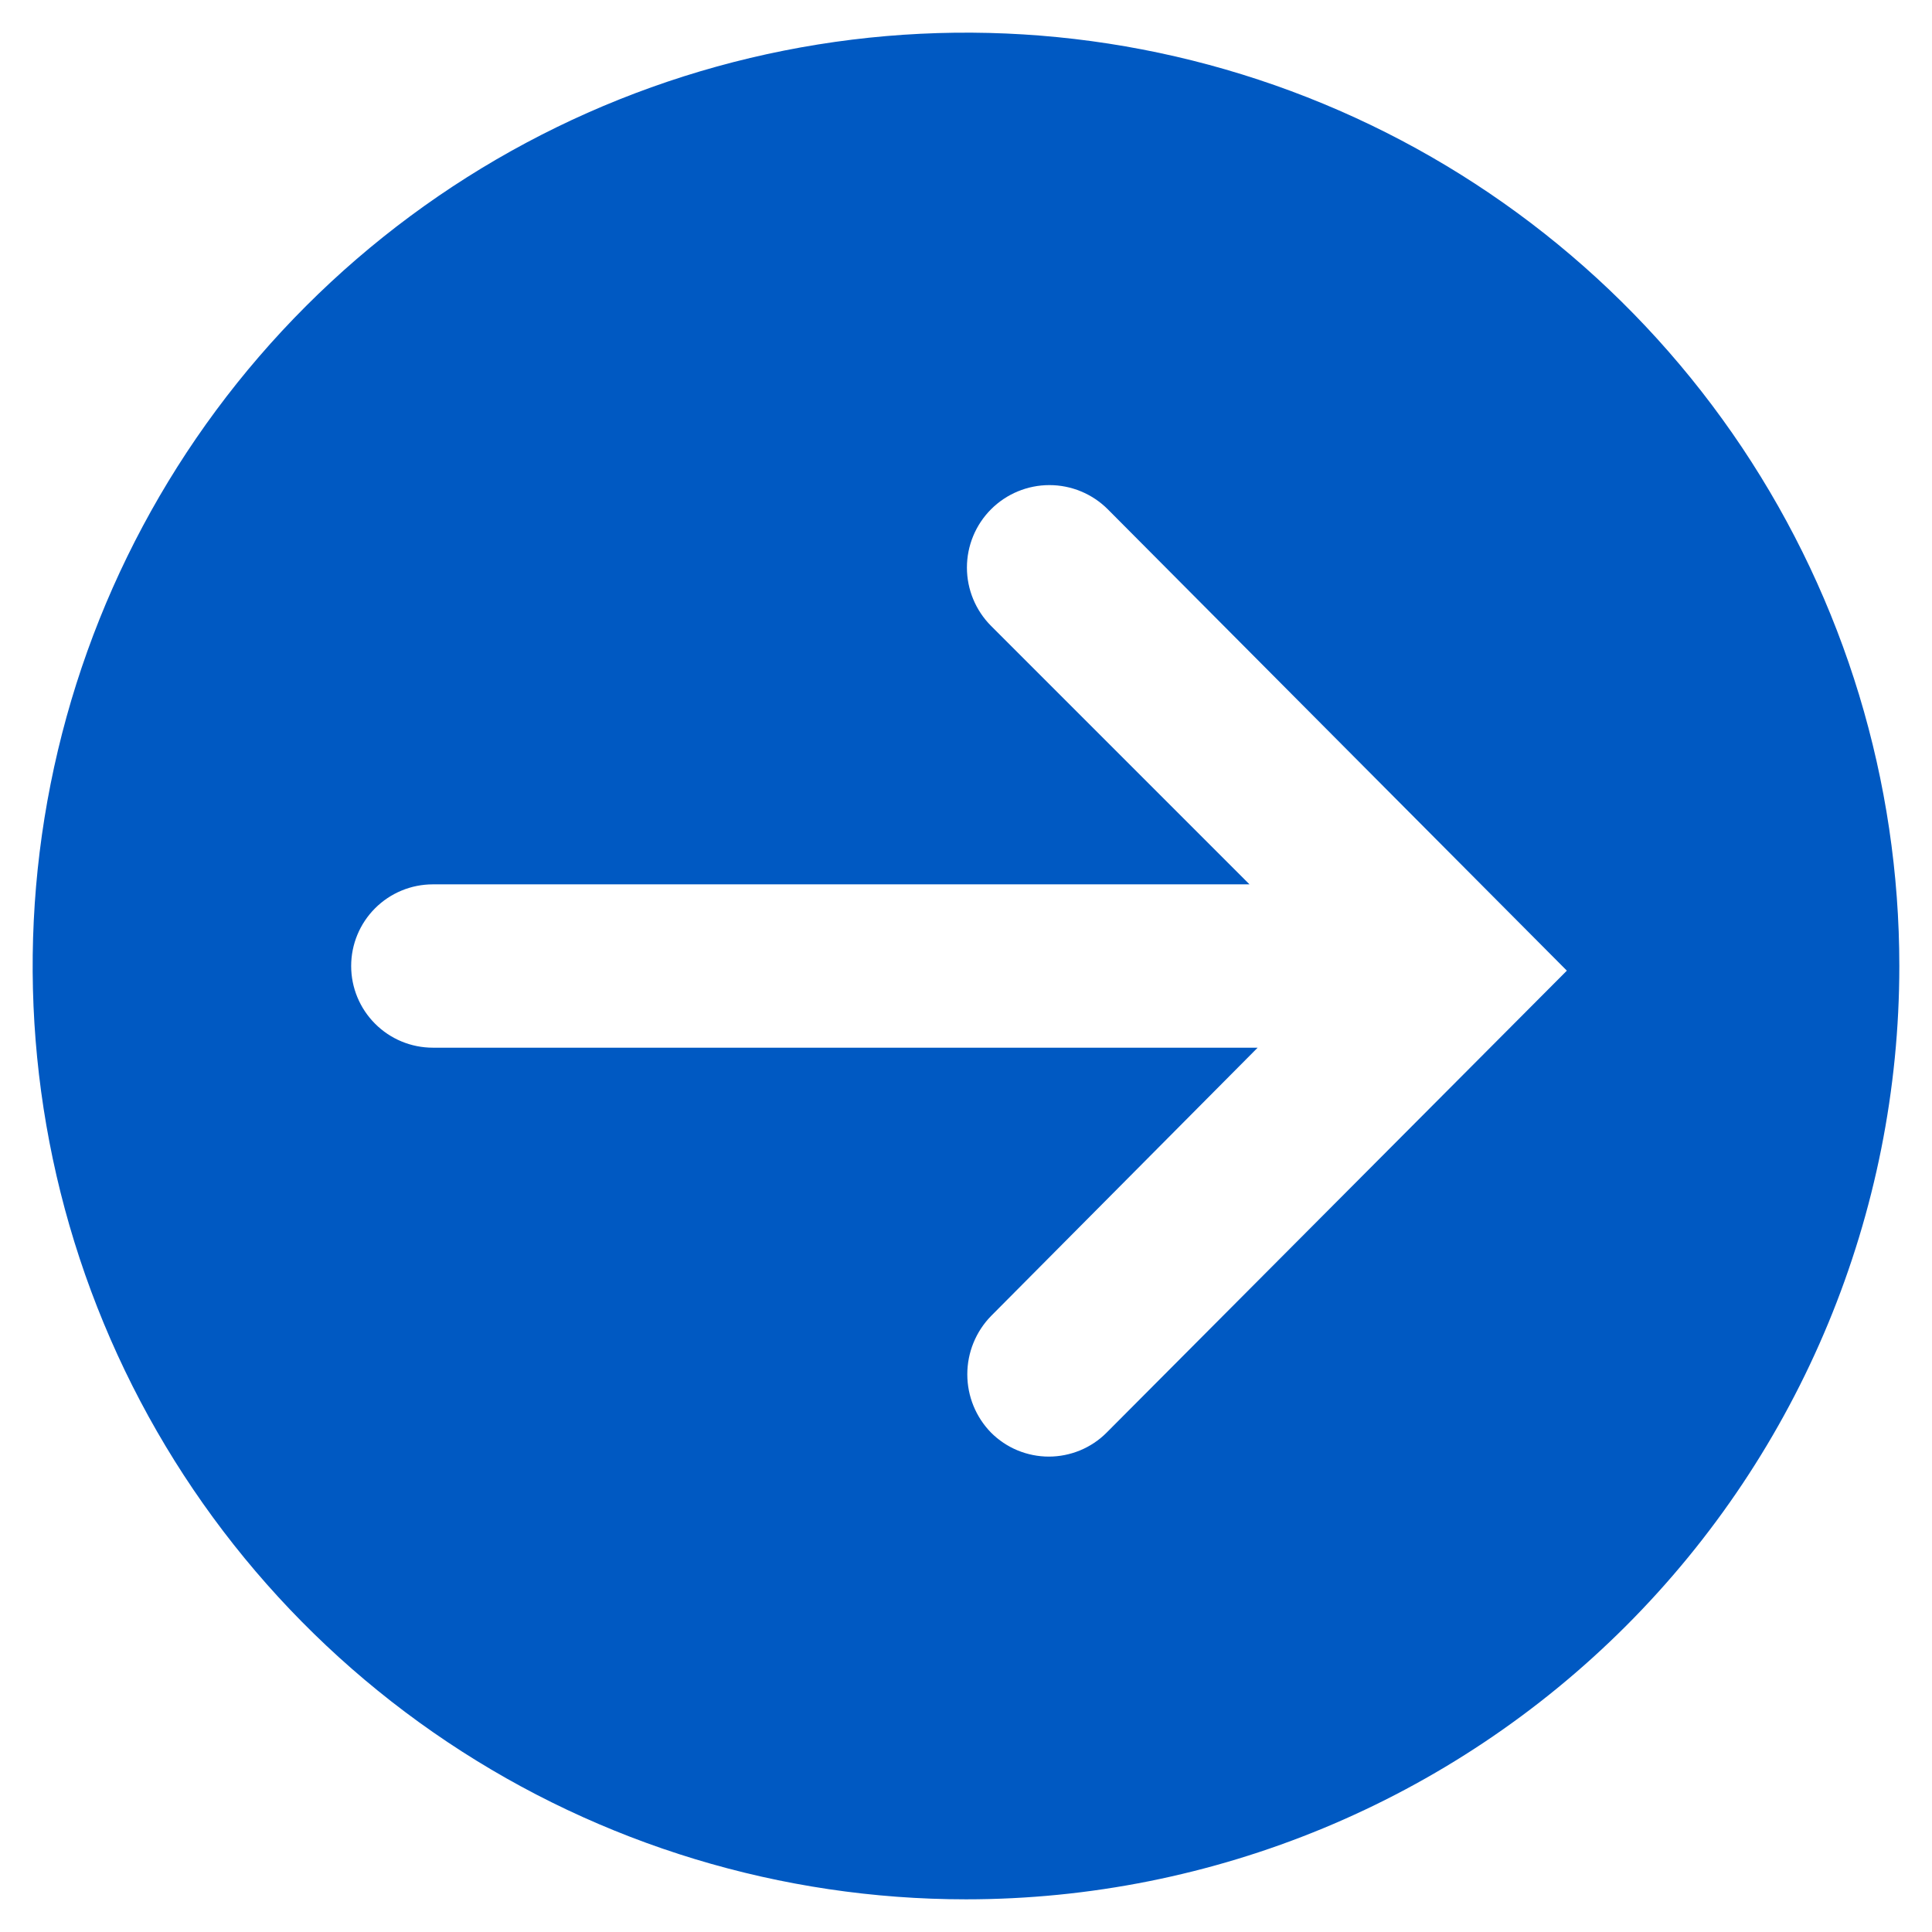 <svg width="46" height="46" viewBox="0 0 46 46" fill="none" xmlns="http://www.w3.org/2000/svg"><path d="M45.222 23C45.222 18.605 43.919 14.309 41.477 10.654C39.035 7 35.565 4.151 31.504 2.469C27.443 0.787 22.975 0.347 18.665 1.205C14.354 2.062 10.394 4.179 7.286 7.287C4.179 10.394 2.062 14.354 1.205 18.665C0.347 22.975 0.787 27.444 2.469 31.504C4.151 35.565 7 39.035 10.654 41.477C14.308 43.919 18.605 45.222 23 45.222C28.894 45.222 34.546 42.881 38.713 38.714C42.881 34.546 45.222 28.894 45.222 23ZM23.597 34.111C23.234 33.74 23.031 33.242 23.031 32.722C23.031 32.203 23.234 31.704 23.597 31.333L29.944 24.945L10.306 24.945C9.79 24.945 9.295 24.74 8.931 24.375C8.566 24.01 8.361 23.516 8.361 23C8.361 22.484 8.566 21.99 8.931 21.625C9.295 21.261 9.79 21.056 10.306 21.056L29.75 21.056L23.597 14.903C23.229 14.534 23.022 14.035 23.022 13.514C23.022 12.993 23.229 12.493 23.597 12.125C23.965 11.757 24.465 11.55 24.986 11.55C25.507 11.55 26.007 11.757 26.375 12.125L37.306 23.111L26.347 34.111C26.167 34.292 25.952 34.435 25.716 34.533C25.48 34.63 25.227 34.681 24.972 34.681C24.717 34.681 24.464 34.63 24.228 34.533C23.992 34.435 23.778 34.292 23.597 34.111Z" fill="#0059C2"/></svg>